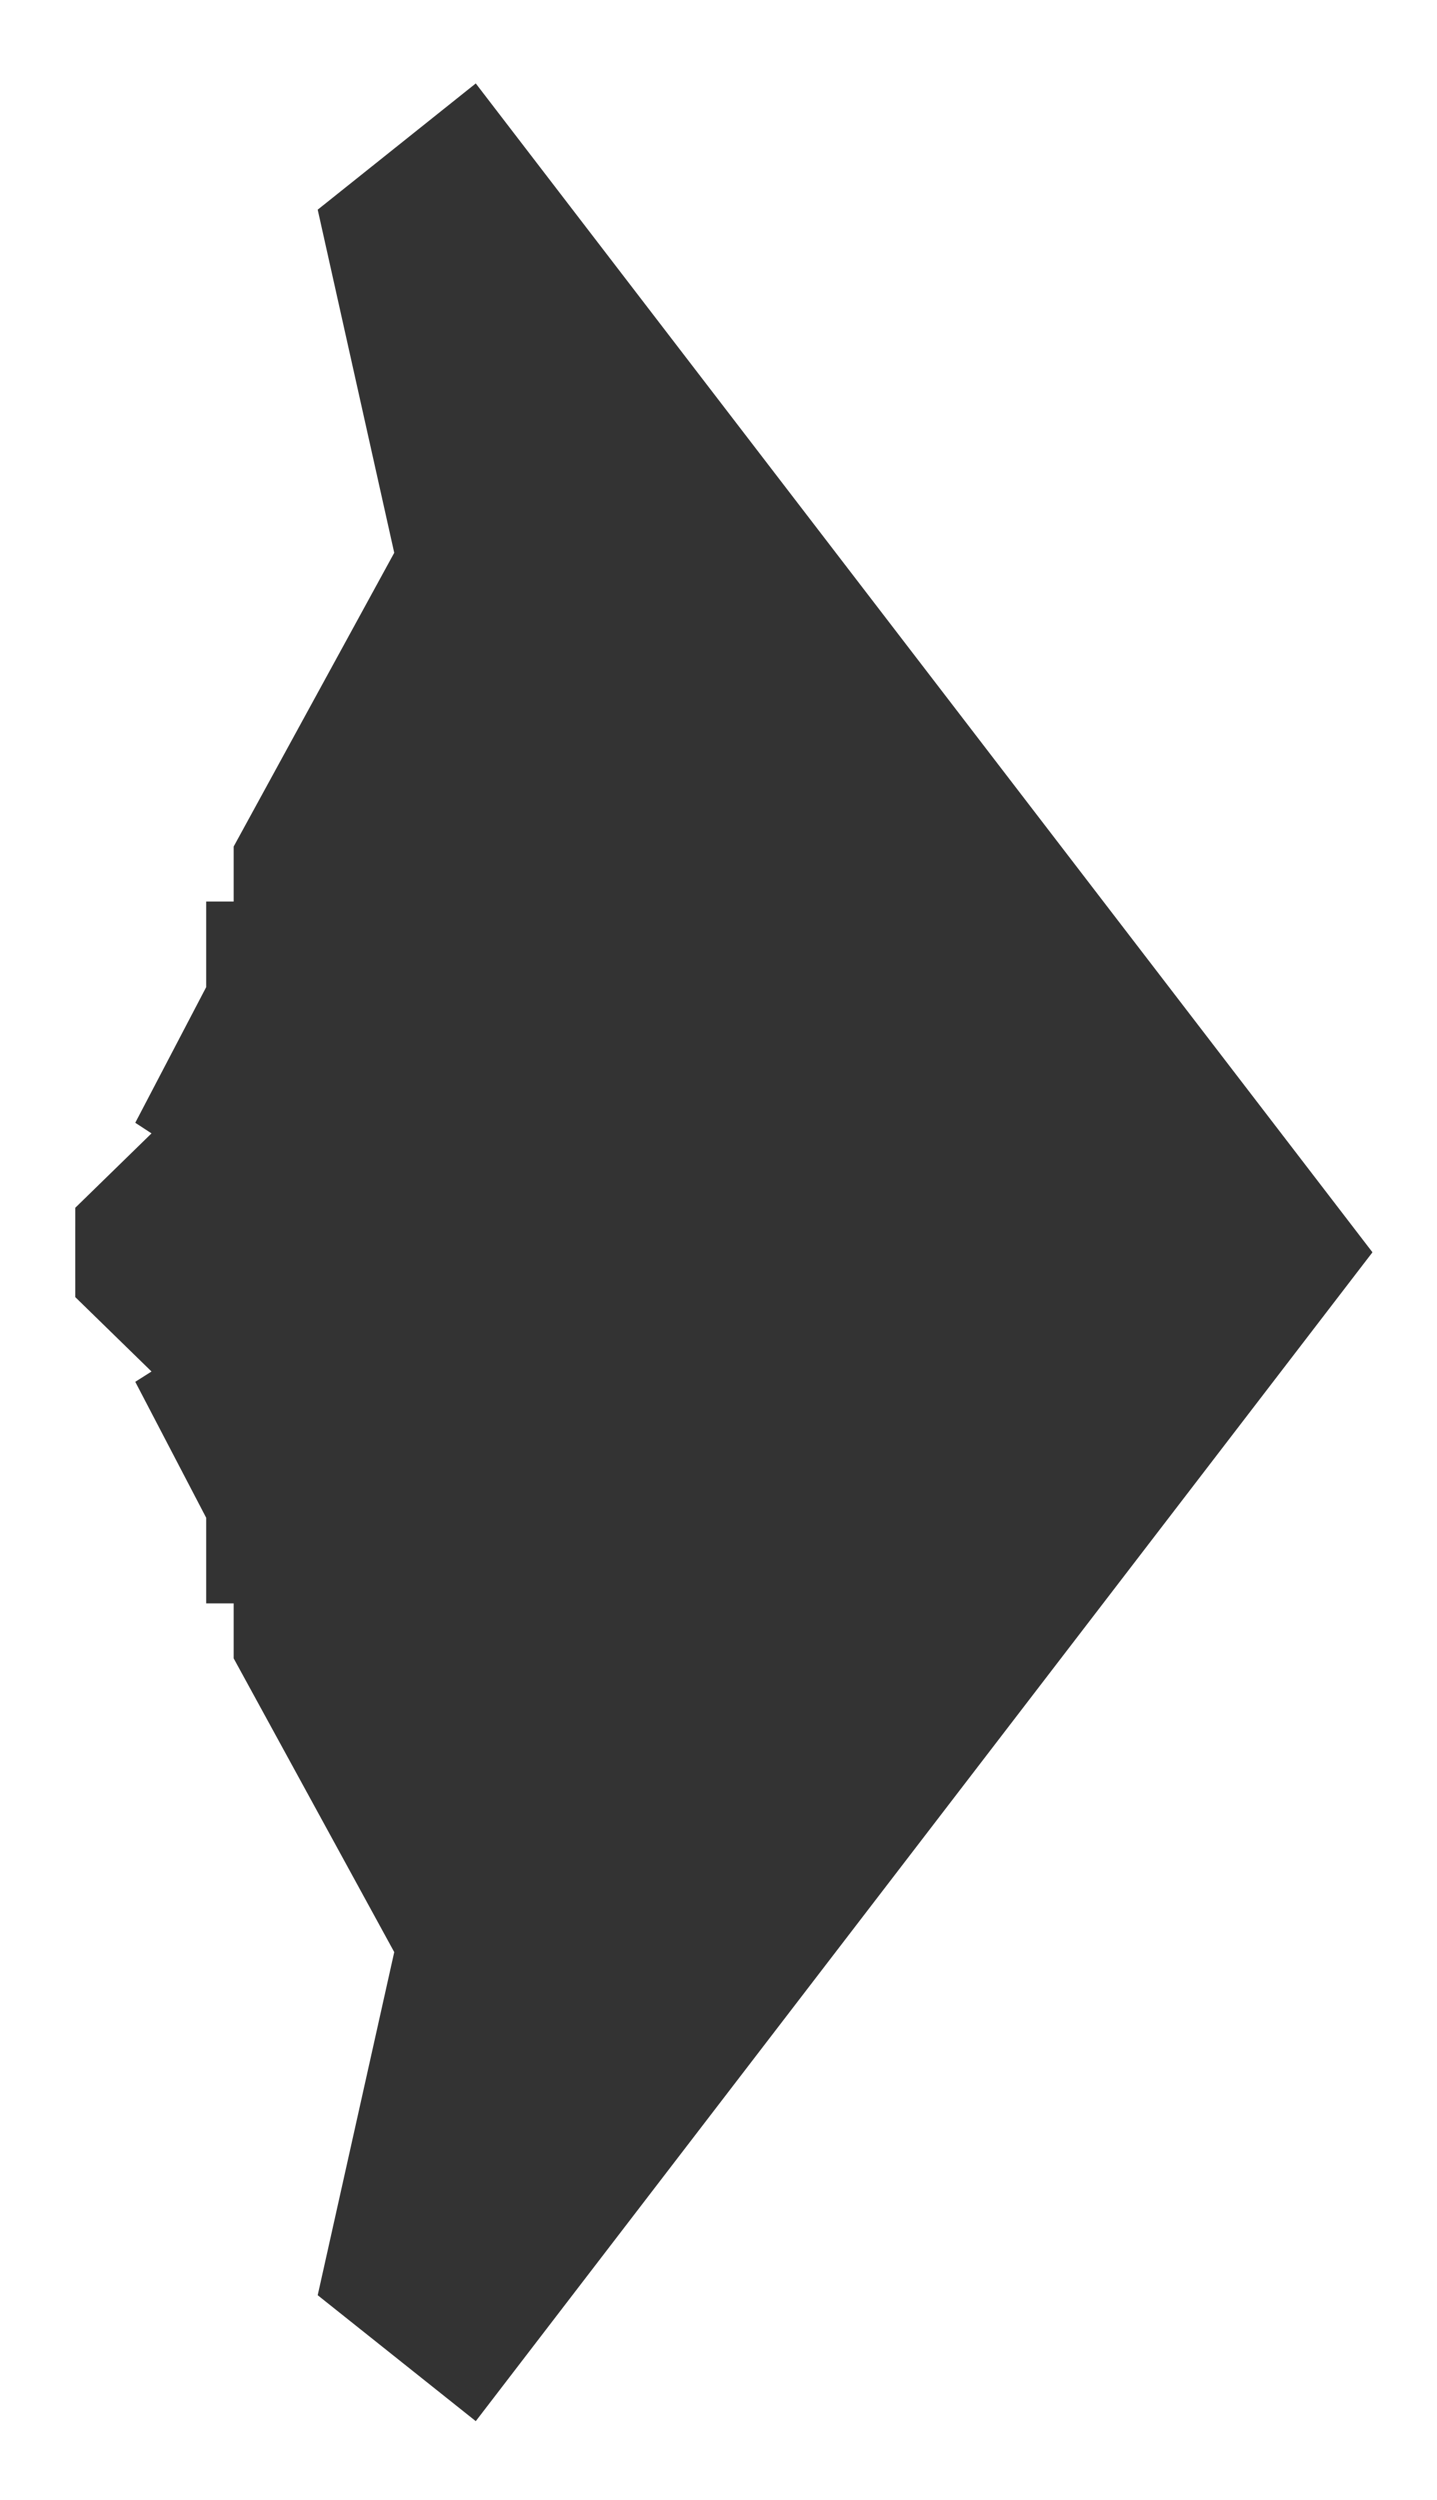 <?xml version="1.0" encoding="utf-8"?>
<!-- Generator: Adobe Illustrator 21.0.0, SVG Export Plug-In . SVG Version: 6.00 Build 0)  -->
<svg version="1.1" id="图层_1" xmlns="http://www.w3.org/2000/svg" xmlns:xlink="http://www.w3.org/1999/xlink" x="0px" y="0px"
	 viewBox="0 0 460 800" enable-background="new 0 0 460 800" xml:space="preserve">
<polygon fill="#333333" points="152.3,26.7 101.7,67.1 126.2,176.9 74.8,270.9 74.8,288.5 66,288.5 66,315.9 43.3,359.3 48.5,362.7 
	24.1,386.5 24.1,409.1 431.1,410.9 439.3,400.7 "/>
<polygon fill="#333333" points="152.3,774.8 101.7,734.5 126.2,624.7 74.8,530.7 74.8,513.1 66,513.1 66,485.7 43.3,442.2 
	48.5,438.9 24.1,415.1 24.1,392.5 431.1,390.7 439.3,400.8 "/>
</svg>
